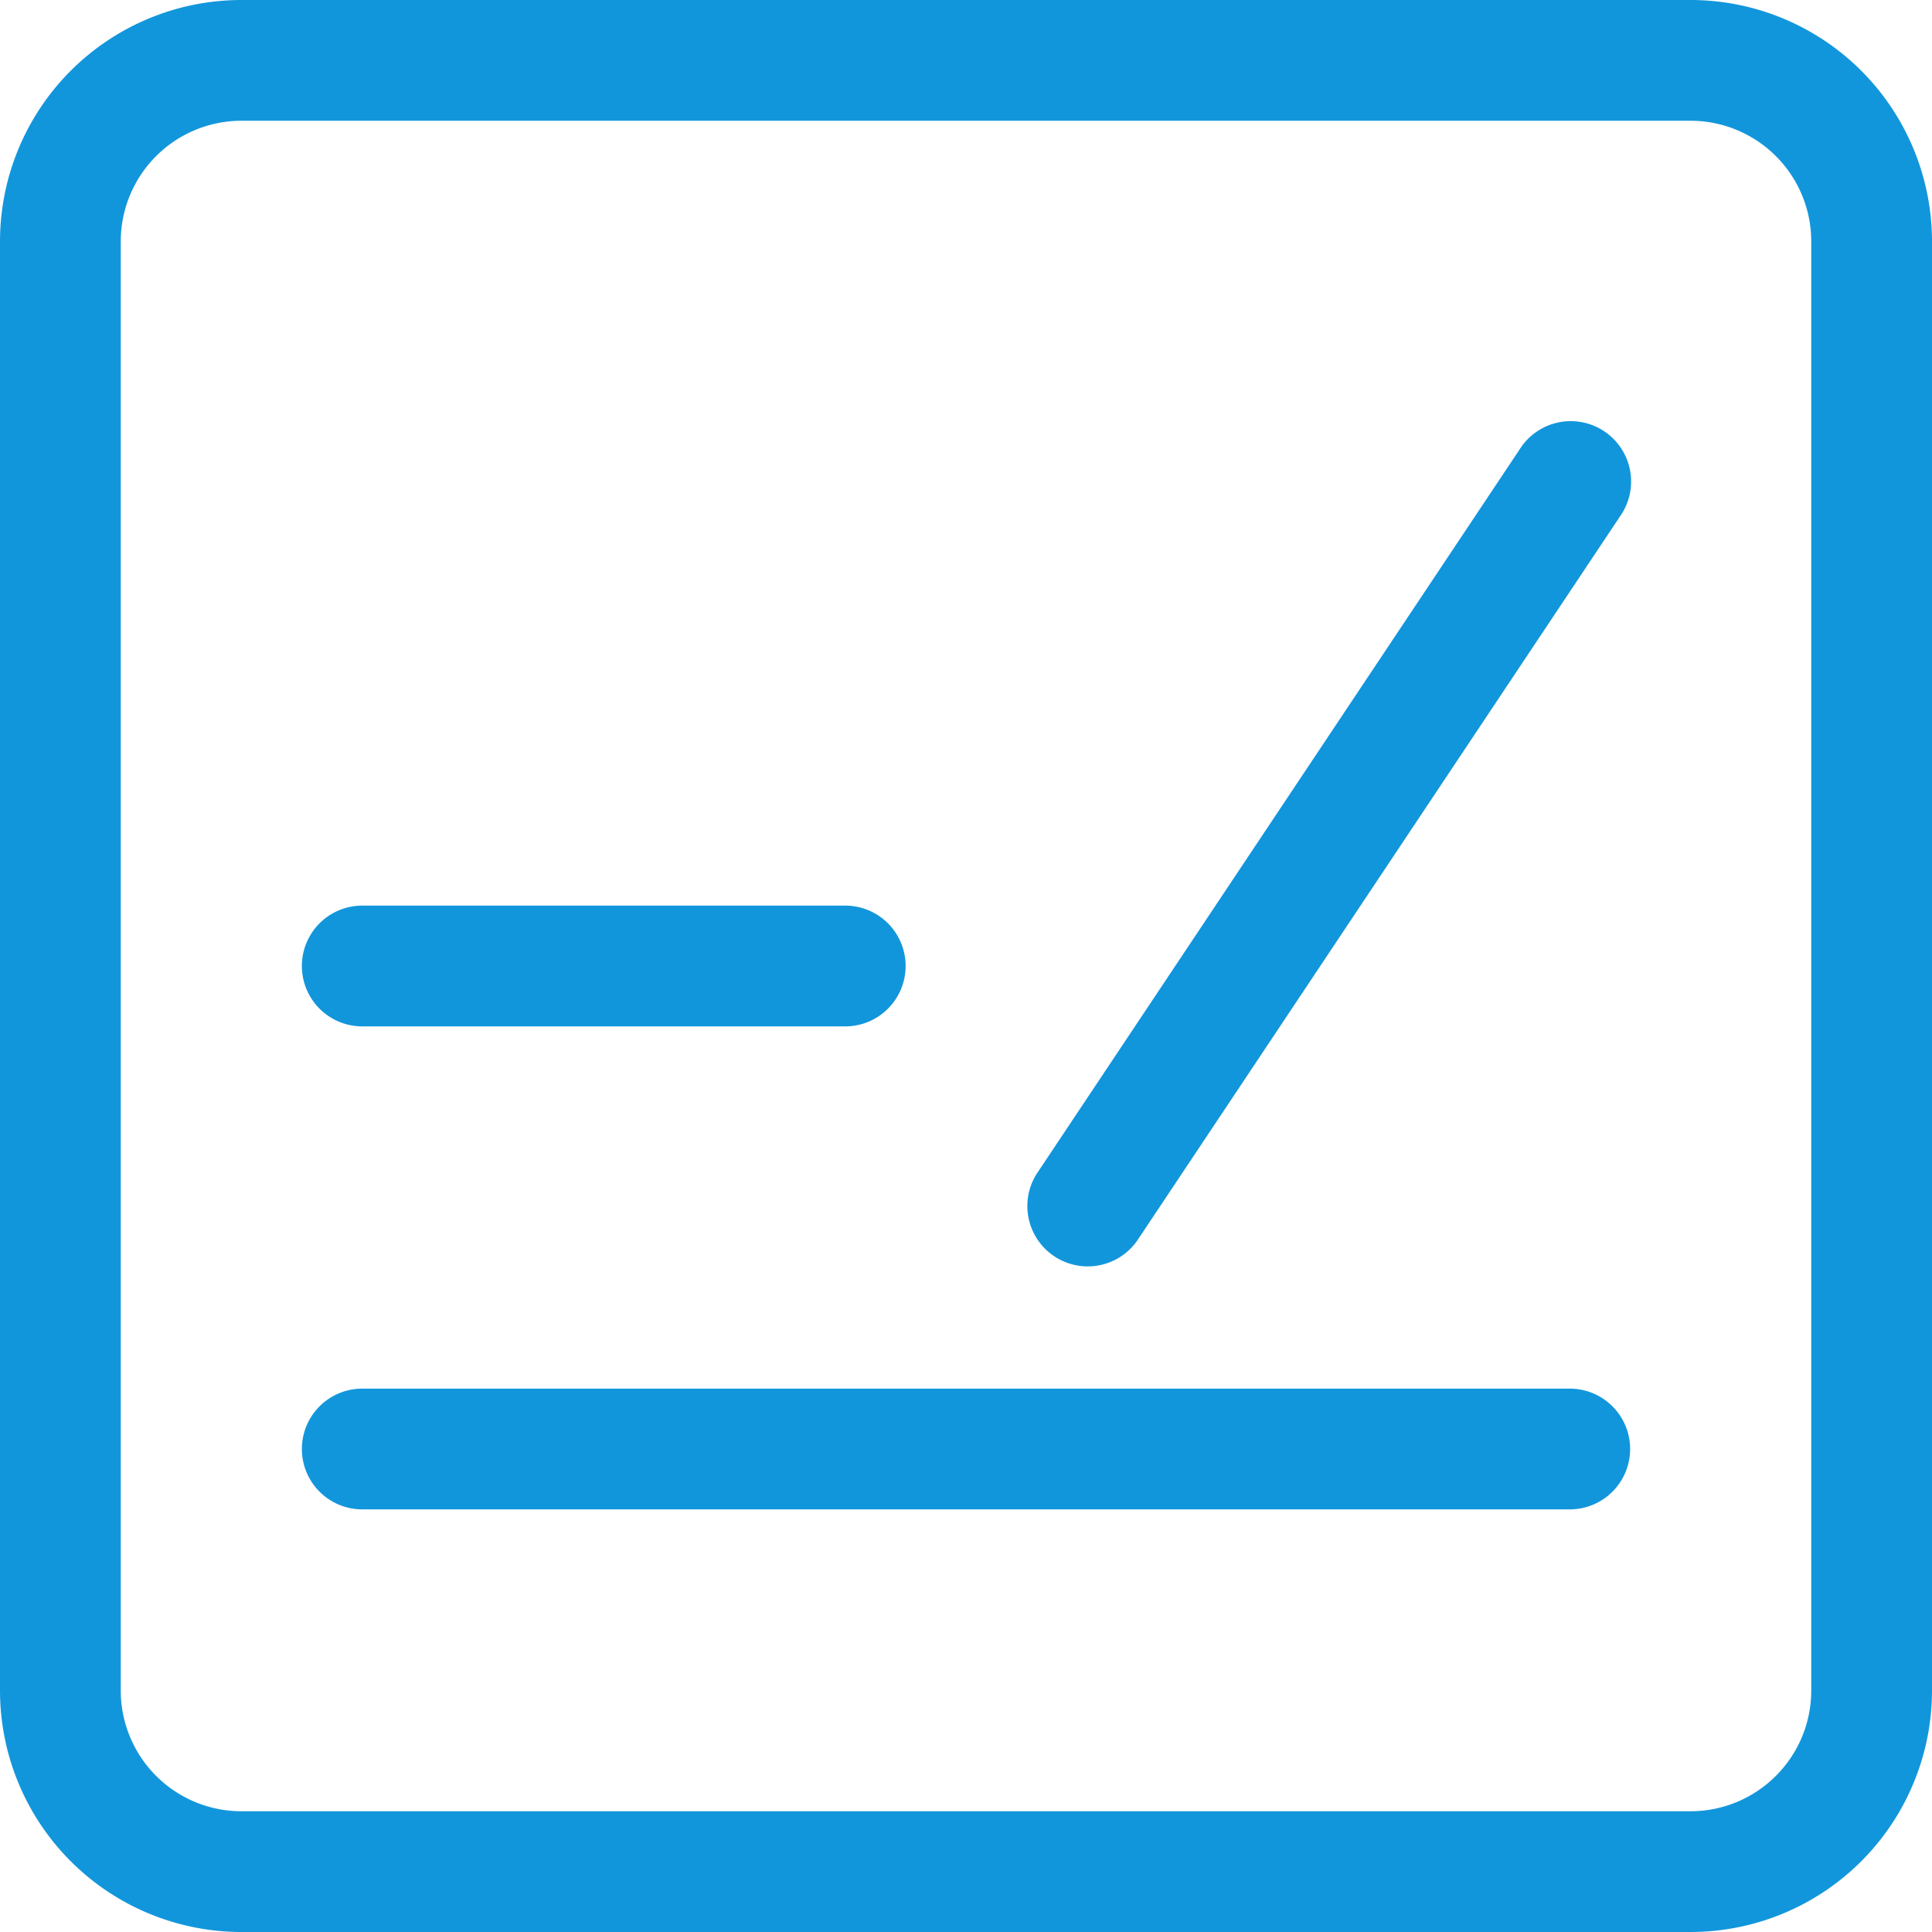 <?xml version="1.0" standalone="no"?><!DOCTYPE svg PUBLIC "-//W3C//DTD SVG 1.1//EN" "http://www.w3.org/Graphics/SVG/1.1/DTD/svg11.dtd"><svg t="1545807017157" class="icon" style="" viewBox="0 0 1024 1024" version="1.1" xmlns="http://www.w3.org/2000/svg" p-id="1114" xmlns:xlink="http://www.w3.org/1999/xlink" width="200" height="200"><defs><style type="text/css"></style></defs><path d="M128 64a64 64 0 0 0-64 64v768a64 64 0 0 0 64 64h768a64 64 0 0 0 64-64V128a64 64 0 0 0-64-64H128z m0-64h768a128 128 0 0 1 128 128v768a128 128 0 0 1-128 128H128a128 128 0 0 1-128-128V128a128 128 0 0 1 128-128z" fill="#1296db" p-id="1115"></path><path d="M192 800a32 32 0 1 1 0-64h640a32 32 0 1 1 0 64H192zM805.376 238.272a32 32 0 1 1 53.248 35.456l-256 384a32 32 0 0 1-53.248-35.456l256-384zM192 544a32 32 0 0 1 0-64h256a32 32 0 0 1 0 64H192z" fill="#1296db" p-id="1116"></path></svg>